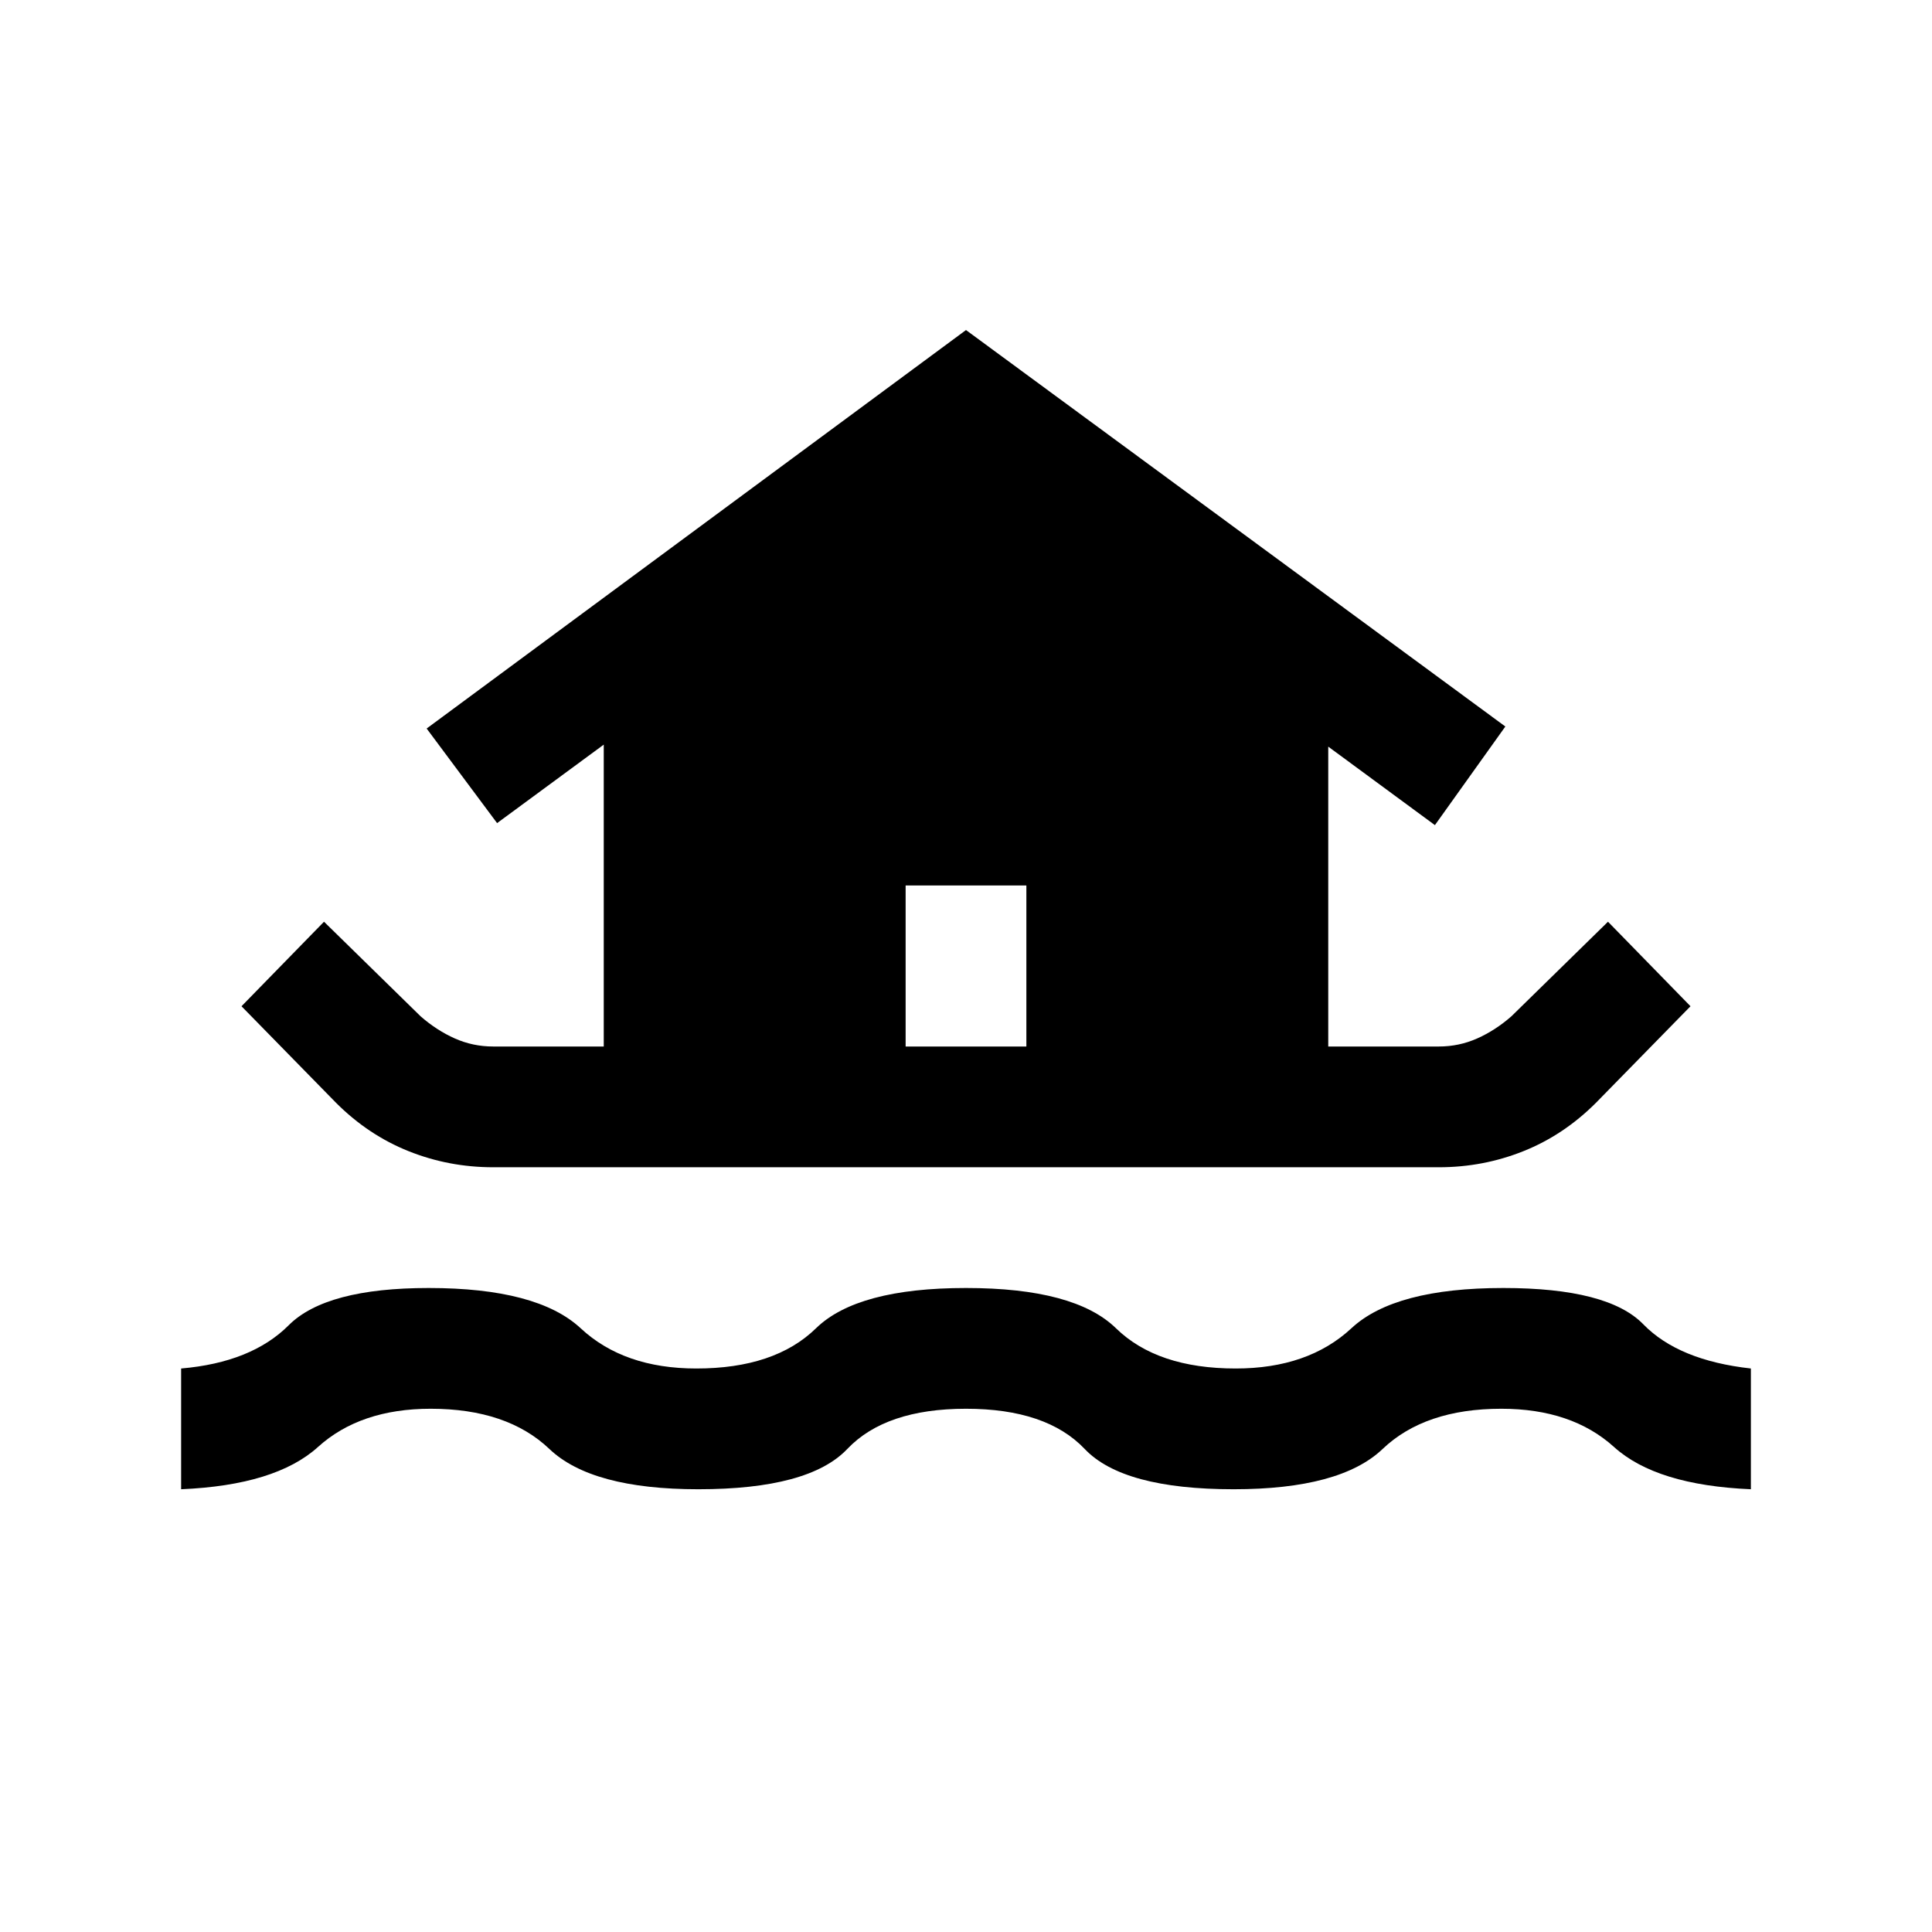 <svg xmlns="http://www.w3.org/2000/svg" height="24" width="24"><path d="M6.125 14.5Q5.575 14.5 5.075 14.3Q4.575 14.1 4.175 13.7L3 12.5L4.025 11.45L5.225 12.625Q5.425 12.8 5.65 12.9Q5.875 13 6.125 13H7.5V9.25L6.175 10.225L5.3 9.05L12 4.1L18.7 9.025L17.825 10.25L16.5 9.275V13H17.875Q18.125 13 18.35 12.9Q18.575 12.8 18.775 12.625L19.975 11.45L21 12.5L19.825 13.7Q19.425 14.1 18.925 14.3Q18.425 14.5 17.875 14.5ZM2.25 18.5V17Q3.125 16.925 3.587 16.462Q4.05 16 5.325 16Q6.675 16 7.213 16.5Q7.75 17 8.65 17Q9.625 17 10.137 16.5Q10.65 16 12 16Q13.35 16 13.863 16.5Q14.375 17 15.35 17Q16.25 17 16.788 16.5Q17.325 16 18.675 16Q19.975 16 20.413 16.45Q20.85 16.9 21.75 17V18.5Q20.575 18.45 20.05 17.975Q19.525 17.5 18.65 17.5Q17.7 17.5 17.175 18Q16.65 18.5 15.325 18.5Q13.95 18.5 13.475 18Q13 17.5 12 17.5Q11 17.5 10.525 18Q10.05 18.5 8.675 18.5Q7.35 18.5 6.825 18Q6.3 17.5 5.35 17.5Q4.475 17.5 3.95 17.975Q3.425 18.45 2.25 18.5ZM11.25 13H12.75V11H11.25Z"/></svg>